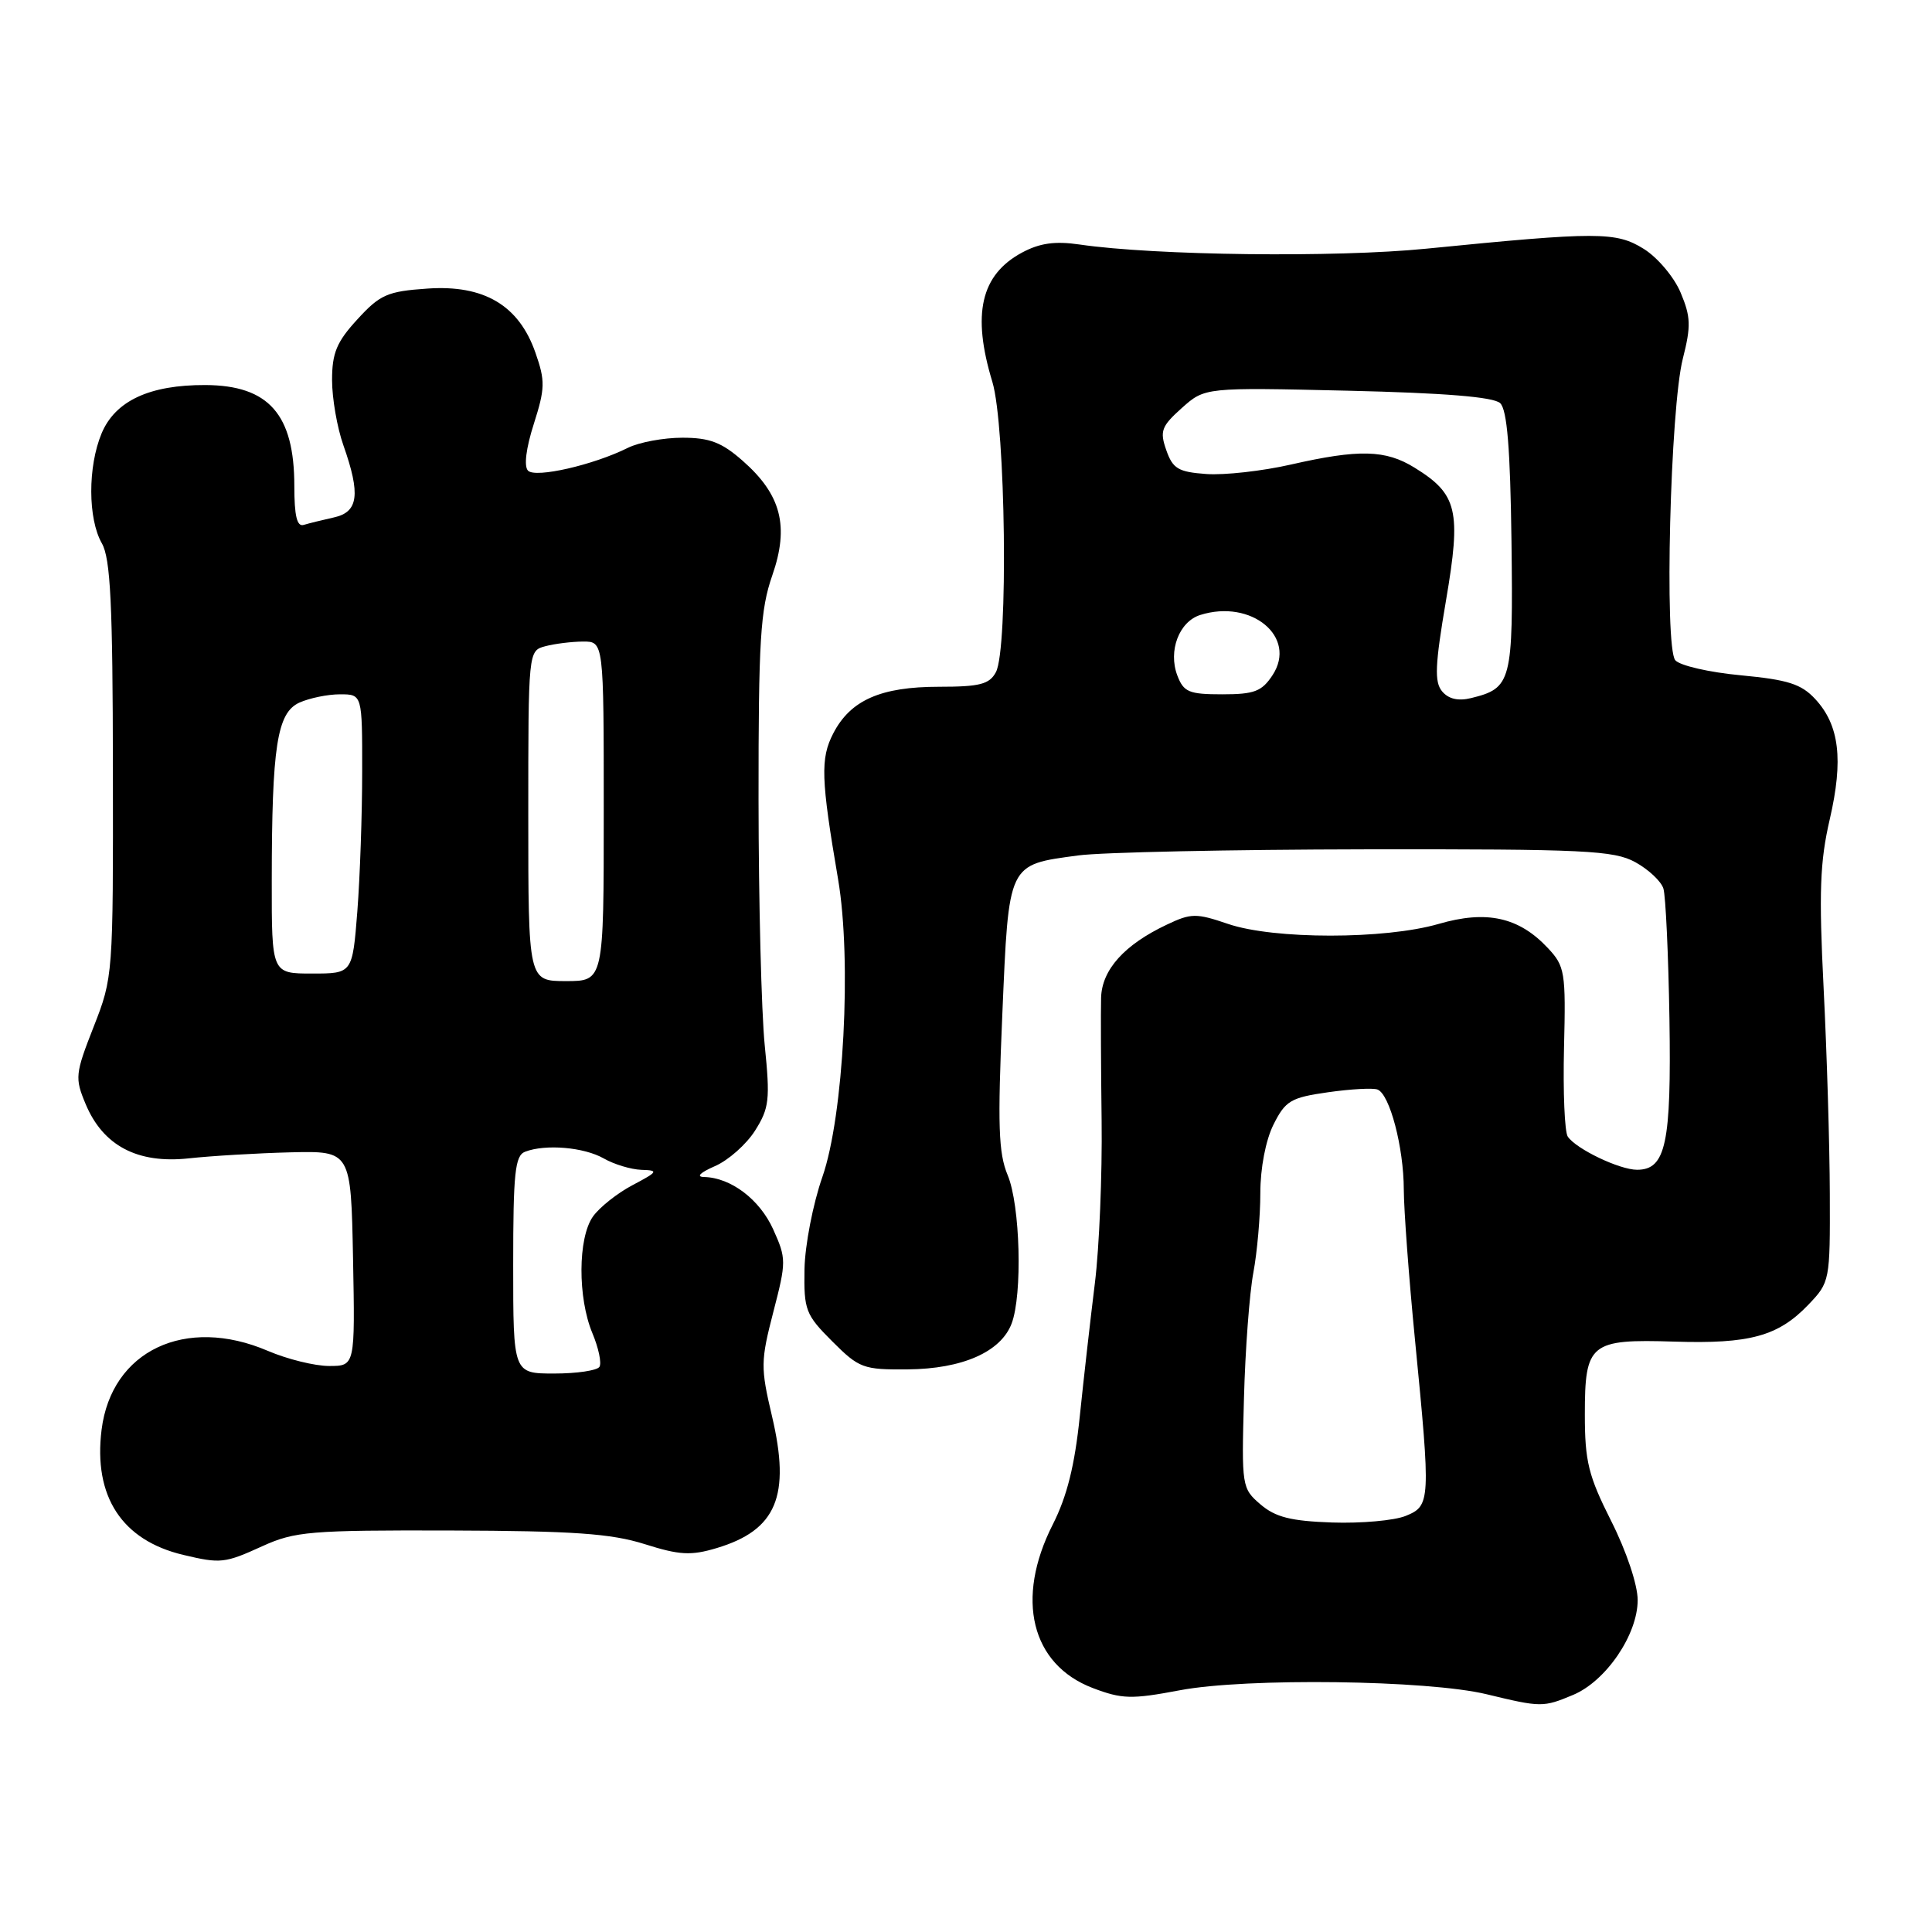 <?xml version="1.0" encoding="UTF-8" standalone="no"?>
<!DOCTYPE svg PUBLIC "-//W3C//DTD SVG 1.1//EN" "http://www.w3.org/Graphics/SVG/1.1/DTD/svg11.dtd" >
<svg xmlns="http://www.w3.org/2000/svg" xmlns:xlink="http://www.w3.org/1999/xlink" version="1.1" viewBox="0 0 256 256">
 <g >
 <path fill="currentColor"
d=" M 208.43 224.59 C 212.80 222.77 217.00 216.60 217.00 212.02 C 217.00 209.99 215.51 205.55 213.50 201.56 C 210.47 195.55 210.00 193.65 210.00 187.43 C 210.00 177.98 210.69 177.42 221.84 177.77 C 231.84 178.09 235.62 177.05 239.59 172.91 C 242.47 169.90 242.50 169.76 242.46 158.19 C 242.44 151.76 242.07 139.51 241.64 130.96 C 241.00 118.24 241.15 114.18 242.45 108.57 C 244.28 100.66 243.73 96.08 240.53 92.63 C 238.68 90.63 236.91 90.07 230.67 89.48 C 226.48 89.09 222.57 88.19 221.98 87.48 C 220.52 85.71 221.31 54.03 222.99 47.50 C 224.08 43.21 224.04 41.97 222.69 38.77 C 221.83 36.72 219.64 34.12 217.81 32.98 C 214.13 30.69 211.74 30.69 189.00 32.95 C 176.98 34.15 153.05 33.86 143.06 32.40 C 139.79 31.92 137.77 32.21 135.42 33.47 C 129.96 36.41 128.76 41.61 131.49 50.59 C 133.26 56.42 133.62 85.97 131.96 89.07 C 131.10 90.67 129.83 91.00 124.42 91.00 C 116.70 91.00 112.69 92.77 110.41 97.18 C 108.69 100.51 108.78 103.19 111.05 116.50 C 112.88 127.21 111.79 147.88 108.97 155.95 C 107.73 159.49 106.66 164.99 106.60 168.17 C 106.51 173.59 106.74 174.20 110.27 177.73 C 113.84 181.30 114.37 181.50 120.27 181.45 C 127.51 181.39 132.61 179.14 134.04 175.39 C 135.50 171.56 135.19 159.69 133.52 155.71 C 132.30 152.79 132.18 149.09 132.81 134.48 C 133.68 114.21 133.48 114.62 142.86 113.35 C 145.96 112.93 163.12 112.57 181.00 112.54 C 210.04 112.50 213.84 112.69 216.68 114.24 C 218.43 115.20 220.11 116.77 220.41 117.74 C 220.71 118.71 221.07 126.47 221.21 135.00 C 221.47 151.54 220.73 155.00 216.92 155.00 C 214.60 155.00 208.87 152.26 207.74 150.61 C 207.32 150.00 207.10 144.70 207.24 138.84 C 207.49 128.79 207.36 128.03 205.10 125.62 C 201.26 121.52 196.98 120.57 190.61 122.43 C 183.49 124.49 168.80 124.49 162.74 122.43 C 158.49 120.98 157.83 120.99 154.61 122.52 C 148.98 125.18 146.01 128.49 145.90 132.20 C 145.85 134.02 145.88 141.35 145.97 148.50 C 146.06 155.65 145.66 165.32 145.08 170.00 C 144.50 174.68 143.60 182.61 143.08 187.64 C 142.41 194.17 141.39 198.28 139.49 202.02 C 134.50 211.86 136.63 220.55 144.79 223.67 C 148.68 225.15 149.93 225.18 156.33 223.97 C 165.14 222.30 189.20 222.61 197.00 224.50 C 204.19 226.24 204.49 226.24 208.43 224.59 Z  M 34.78 204.87 C 39.08 202.92 41.10 202.75 59.68 202.80 C 75.97 202.85 80.97 203.20 85.41 204.60 C 90.05 206.07 91.56 206.15 94.96 205.13 C 102.90 202.75 104.79 198.23 102.29 187.64 C 100.77 181.20 100.79 180.34 102.47 173.84 C 104.20 167.17 104.20 166.77 102.45 162.89 C 100.66 158.93 96.85 156.04 93.30 155.96 C 92.20 155.94 92.76 155.38 94.73 154.52 C 96.51 153.75 98.90 151.63 100.05 149.81 C 101.93 146.83 102.06 145.71 101.33 138.50 C 100.89 134.10 100.52 119.47 100.51 106.00 C 100.50 84.82 100.75 80.79 102.33 76.25 C 104.60 69.73 103.52 65.54 98.40 61.05 C 95.63 58.61 94.02 58.00 90.42 58.00 C 87.93 58.00 84.69 58.60 83.20 59.34 C 78.63 61.62 70.97 63.37 69.97 62.37 C 69.40 61.80 69.70 59.40 70.73 56.18 C 72.23 51.47 72.26 50.47 70.95 46.74 C 68.76 40.45 64.13 37.71 56.61 38.24 C 51.34 38.60 50.35 39.04 47.36 42.31 C 44.61 45.30 44.00 46.77 44.00 50.36 C 44.00 52.77 44.67 56.66 45.50 59.00 C 47.80 65.52 47.49 67.85 44.25 68.56 C 42.74 68.90 40.94 69.34 40.25 69.55 C 39.35 69.83 39.00 68.37 39.00 64.40 C 39.00 54.90 35.61 51.06 27.22 51.02 C 19.82 50.99 15.27 53.11 13.46 57.43 C 11.62 61.85 11.64 68.74 13.50 72.00 C 14.64 74.00 14.94 80.04 14.96 101.98 C 15.00 129.21 14.98 129.51 12.41 136.05 C 9.96 142.30 9.90 142.84 11.35 146.30 C 13.66 151.82 18.22 154.22 25.00 153.49 C 28.02 153.16 34.10 152.80 38.50 152.69 C 46.50 152.50 46.50 152.50 46.78 166.75 C 47.05 181.00 47.05 181.00 43.61 181.00 C 41.72 181.00 38.07 180.10 35.50 179.00 C 24.58 174.32 14.77 178.97 13.46 189.45 C 12.36 198.29 16.15 204.10 24.28 206.03 C 29.24 207.21 29.78 207.15 34.78 204.87 Z  M 167.02 199.34 C 164.55 197.22 164.51 196.94 164.83 185.34 C 165.00 178.83 165.57 171.30 166.08 168.61 C 166.58 165.93 167.00 161.20 167.00 158.11 C 167.00 154.77 167.71 151.08 168.75 149.00 C 170.33 145.85 171.04 145.43 175.97 144.73 C 178.98 144.30 181.93 144.14 182.53 144.37 C 184.15 144.99 186.00 152.04 186.01 157.62 C 186.02 160.30 186.68 169.25 187.49 177.50 C 189.59 198.96 189.56 199.53 186.25 200.87 C 184.74 201.48 180.36 201.87 176.52 201.74 C 171.05 201.55 169.01 201.04 167.02 199.34 Z  M 191.08 91.60 C 190.05 90.36 190.15 88.10 191.60 79.58 C 193.64 67.64 193.13 65.48 187.44 61.97 C 183.60 59.59 180.07 59.50 171.03 61.56 C 167.25 62.42 162.22 62.98 159.85 62.81 C 156.13 62.54 155.40 62.11 154.54 59.65 C 153.65 57.12 153.89 56.49 156.60 54.06 C 159.66 51.33 159.66 51.33 178.58 51.77 C 191.46 52.07 197.91 52.60 198.78 53.42 C 199.70 54.29 200.12 59.40 200.28 71.78 C 200.51 90.37 200.30 91.18 194.93 92.50 C 193.21 92.92 191.93 92.62 191.08 91.60 Z  M 156.00 89.50 C 154.77 86.25 156.23 82.38 159.03 81.49 C 165.82 79.34 171.93 84.41 168.62 89.46 C 167.20 91.62 166.21 92.00 161.95 92.00 C 157.54 92.00 156.84 91.71 156.00 89.50 Z  M 68.00 167.61 C 68.00 155.40 68.24 153.12 69.58 152.61 C 72.29 151.57 77.39 152.01 80.00 153.50 C 81.38 154.29 83.62 154.96 85.00 155.01 C 87.30 155.08 87.20 155.25 83.81 157.04 C 81.78 158.11 79.42 159.99 78.56 161.21 C 76.57 164.05 76.54 171.96 78.49 176.64 C 79.31 178.60 79.74 180.61 79.43 181.11 C 79.13 181.60 76.43 182.00 73.44 182.00 C 68.00 182.00 68.00 182.00 68.00 167.61 Z  M 70.00 108.12 C 70.00 86.27 70.00 86.23 72.25 85.63 C 73.49 85.30 75.74 85.02 77.25 85.01 C 80.00 85.00 80.00 85.00 80.00 107.50 C 80.00 130.00 80.00 130.00 75.00 130.00 C 70.00 130.00 70.00 130.00 70.00 108.12 Z  M 36.01 116.75 C 36.02 98.88 36.71 94.45 39.67 93.10 C 41.01 92.50 43.42 92.00 45.05 92.00 C 48.00 92.00 48.00 92.00 47.99 102.25 C 47.99 107.89 47.70 116.21 47.35 120.75 C 46.70 129.00 46.70 129.00 41.35 129.00 C 36.00 129.00 36.00 129.00 36.01 116.75 Z "/>
</g>
</svg>